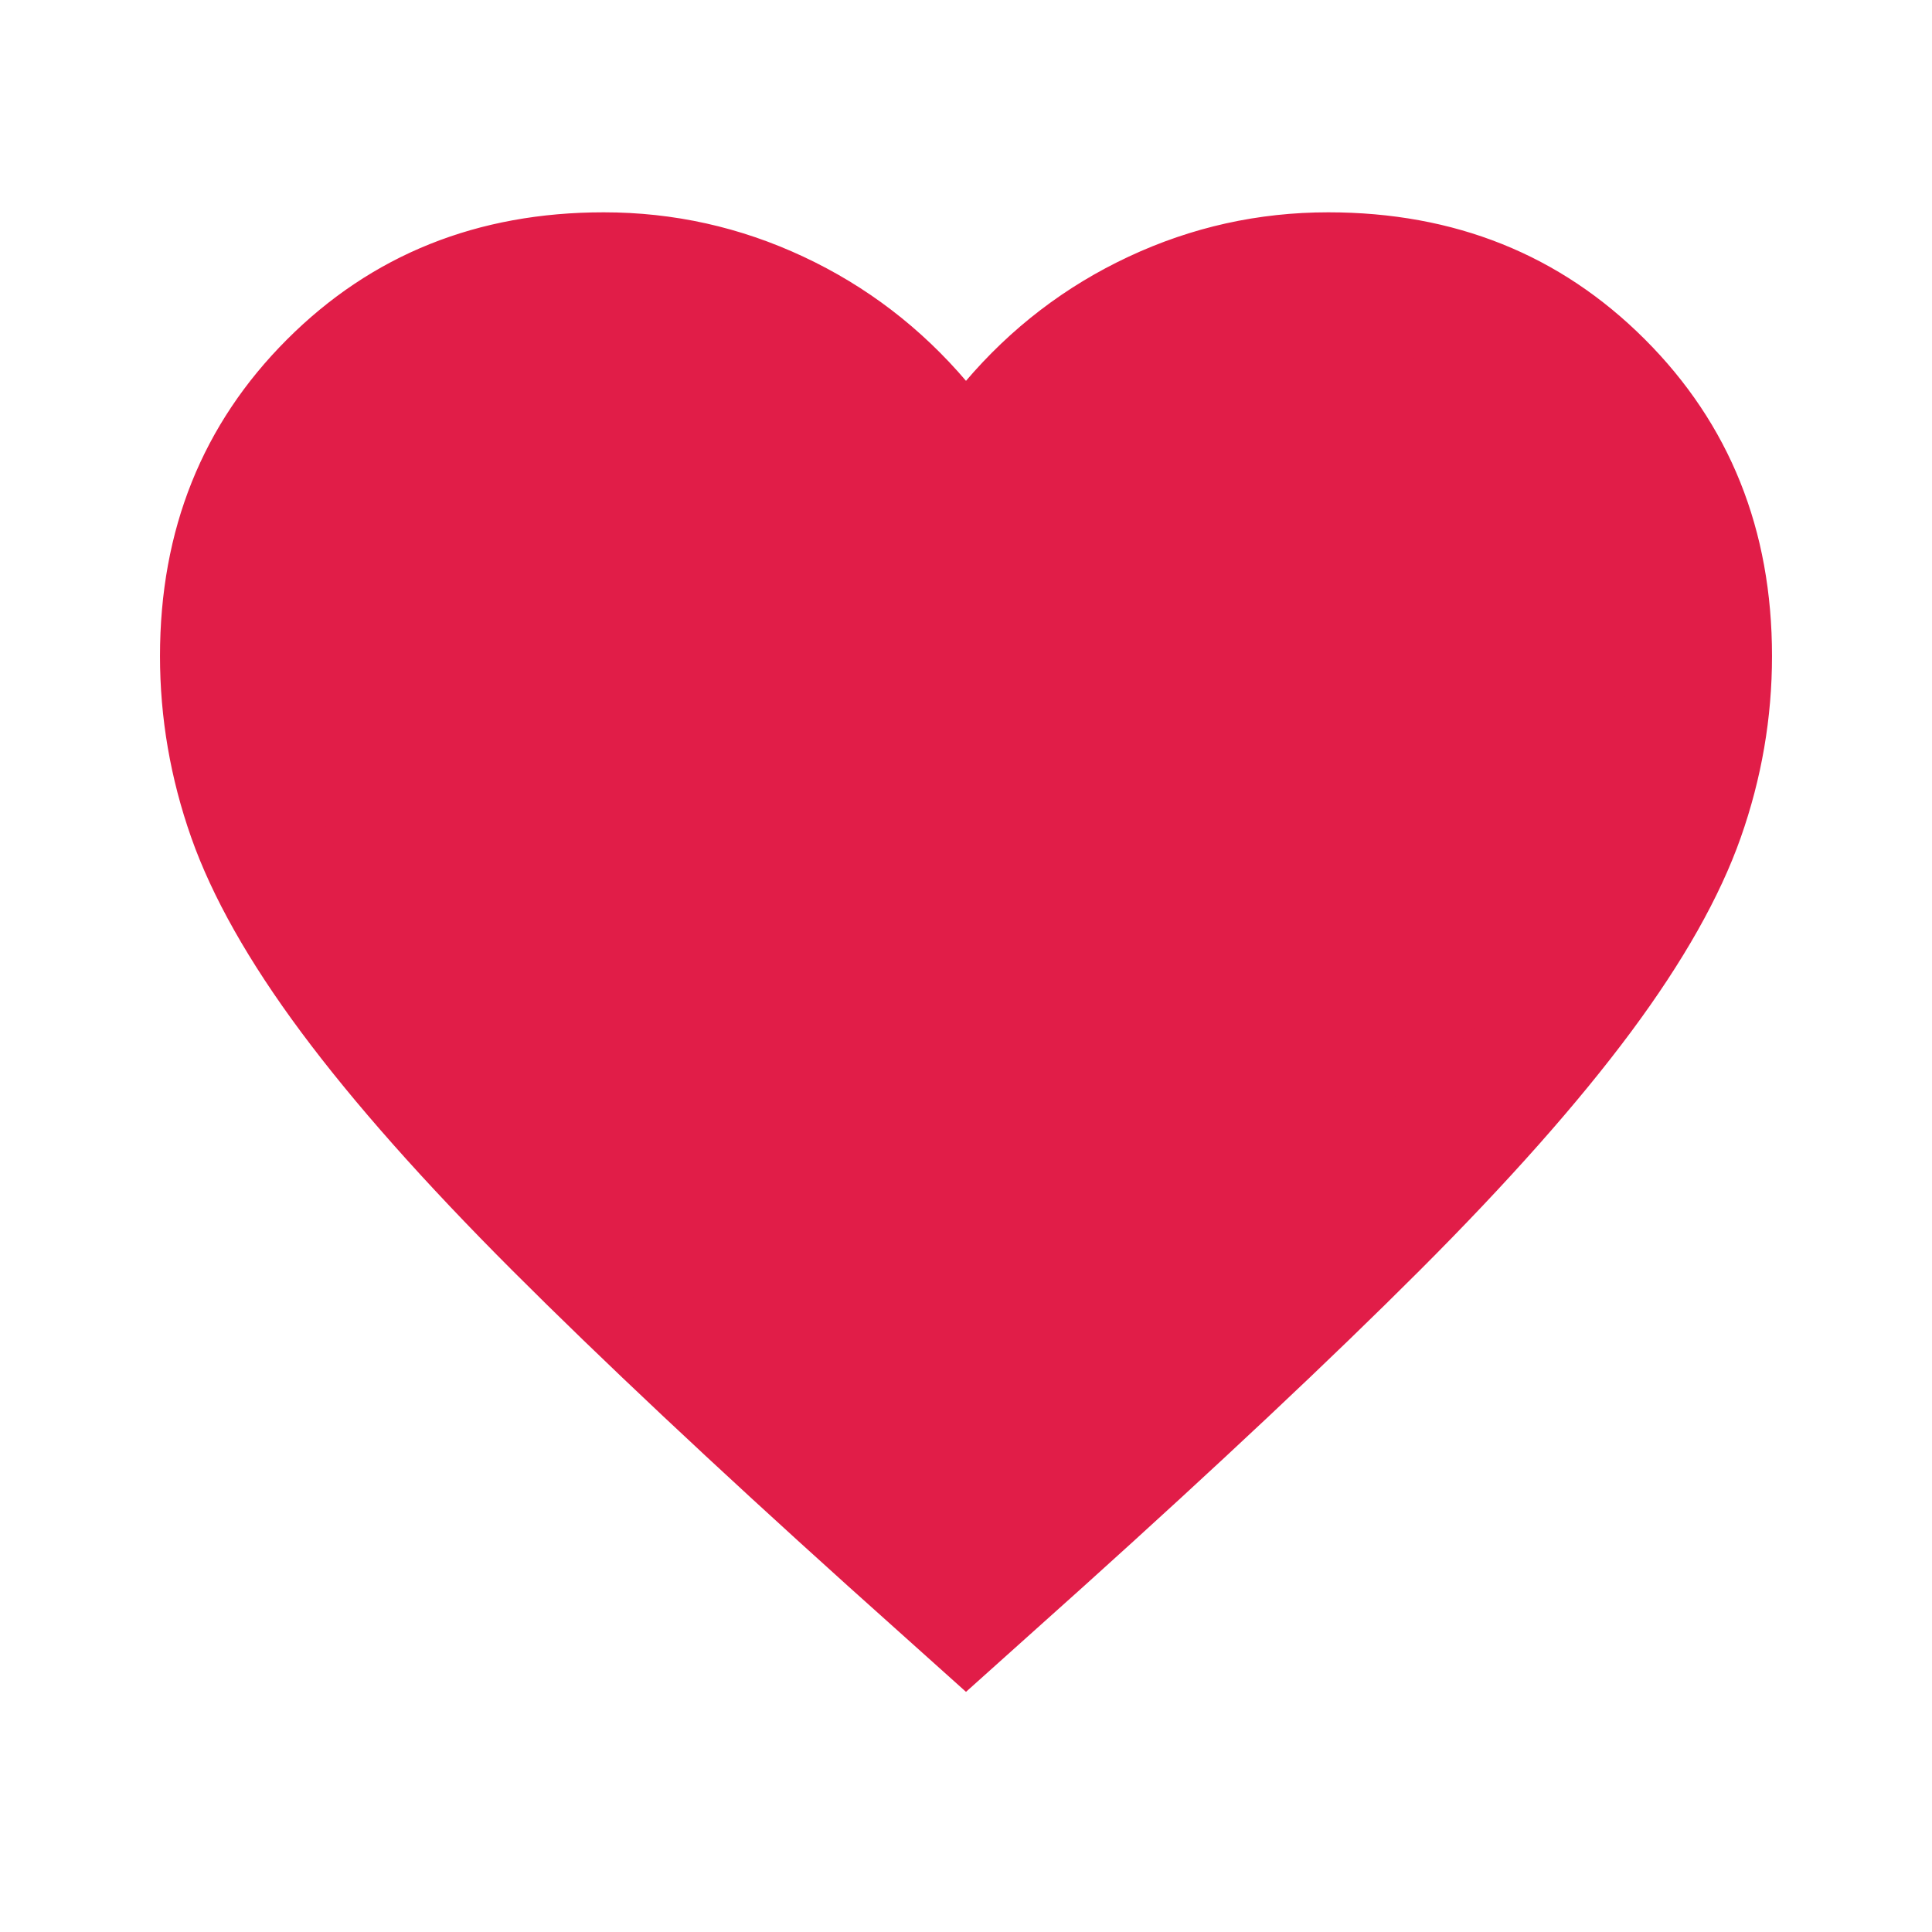 <?xml version="1.0" encoding="utf-8"?>
<svg height="24" viewBox="0 -960 960 960" width="24" xmlns="http://www.w3.org/2000/svg">
  <path d="m480-120-58-52q-101-91-167-157T150-447.5Q111-500 95.5-544T80-634q0-94 63-157t157-63q52 0 99 22t81 62q34-40 81-62t99-22q94 0 157 63t63 157q0 46-15.5 90T810-447.5Q771-395 705-329T538-172l-58 52Zm0-108q96-86 158-147.5t98-107q36-45.5 50-81t14-70.5q0-60-40-100t-100-40q-47 0-87 26.5T518-680h-76q-15-41-55-67.5T300-774q-60 0-100 40t-40 100q0 35 14 70.5t50 81q36 45.5 98 107T480-228Zm0-273Z" style="stroke: rgb(225, 29, 72); paint-order: fill; fill: rgb(225, 29, 72);"/>
  <path style="fill: rgb(225, 29, 72); stroke: rgba(0, 0, 0, 0);" d="M 456.174 -710.993 C 439.001 -728.166 435.325 -757.446 409.685 -770.266 C 398.991 -775.614 391.099 -784.208 381.792 -788.862 C 370.518 -794.499 356.255 -796.965 348.087 -805.133 C 341.754 -811.466 326.49 -806.053 319.031 -809.782 C 262.365 -838.115 199.828 -796.343 173.753 -770.266 C 167.252 -763.765 168.689 -746.606 160.969 -738.886 C 148.769 -726.687 148.184 -697.364 148.184 -674.964 C 148.184 -623.547 147.025 -554.091 178.402 -522.712 C 187.726 -513.387 189.947 -485.56 201.646 -479.71 C 206.435 -477.315 212.157 -459.85 214.431 -455.303 C 220.596 -442.972 234.28 -427.317 242.324 -419.274 C 270.364 -391.237 270.595 -330.044 313.22 -315.835 C 332.457 -309.423 350.17 -277.724 359.709 -268.184 C 379.635 -248.258 413.749 -246.975 441.065 -233.317 C 453.933 -226.883 465.477 -219.371 480.581 -219.371 C 482.67 -219.371 493.252 -218.095 494.528 -219.371 C 498.009 -222.852 511.875 -218.122 515.448 -221.695 C 522.728 -228.976 539.657 -234.962 550.315 -240.291 C 556.026 -243.146 559.211 -252.674 563.099 -256.562 C 574.816 -268.277 588.83 -290.428 601.453 -303.051 C 609.525 -311.124 610.941 -326.485 617.724 -333.269 C 634.739 -350.285 649.818 -375.822 666.538 -392.543 C 683.219 -409.224 711.403 -428.11 729.298 -446.005 C 752.556 -469.264 774.732 -511.52 783.922 -548.281 C 788.191 -565.356 797.035 -603.234 807.167 -613.366 C 813.315 -619.513 808.18 -637.474 811.816 -644.746 C 815.09 -651.295 816.718 -684.917 812.978 -692.397 C 806.285 -705.784 792.075 -731.324 774.625 -740.049 C 760.092 -747.314 747.196 -758.18 736.271 -769.104 C 732.414 -772.961 718.3 -776.644 713.027 -778.402 C 699.716 -782.839 681.403 -788.403 668.862 -794.673 C 663.438 -797.385 649.492 -794.673 643.293 -794.673 C 611.186 -794.673 586.88 -788.235 566.586 -767.942 C 556.786 -758.143 539.302 -756.929 530.557 -748.184 C 519.403 -737.03 486.893 -740.549 475.932 -729.589 C 472.099 -725.756 460.823 -730.382 460.823 -722.615"/>
</svg>